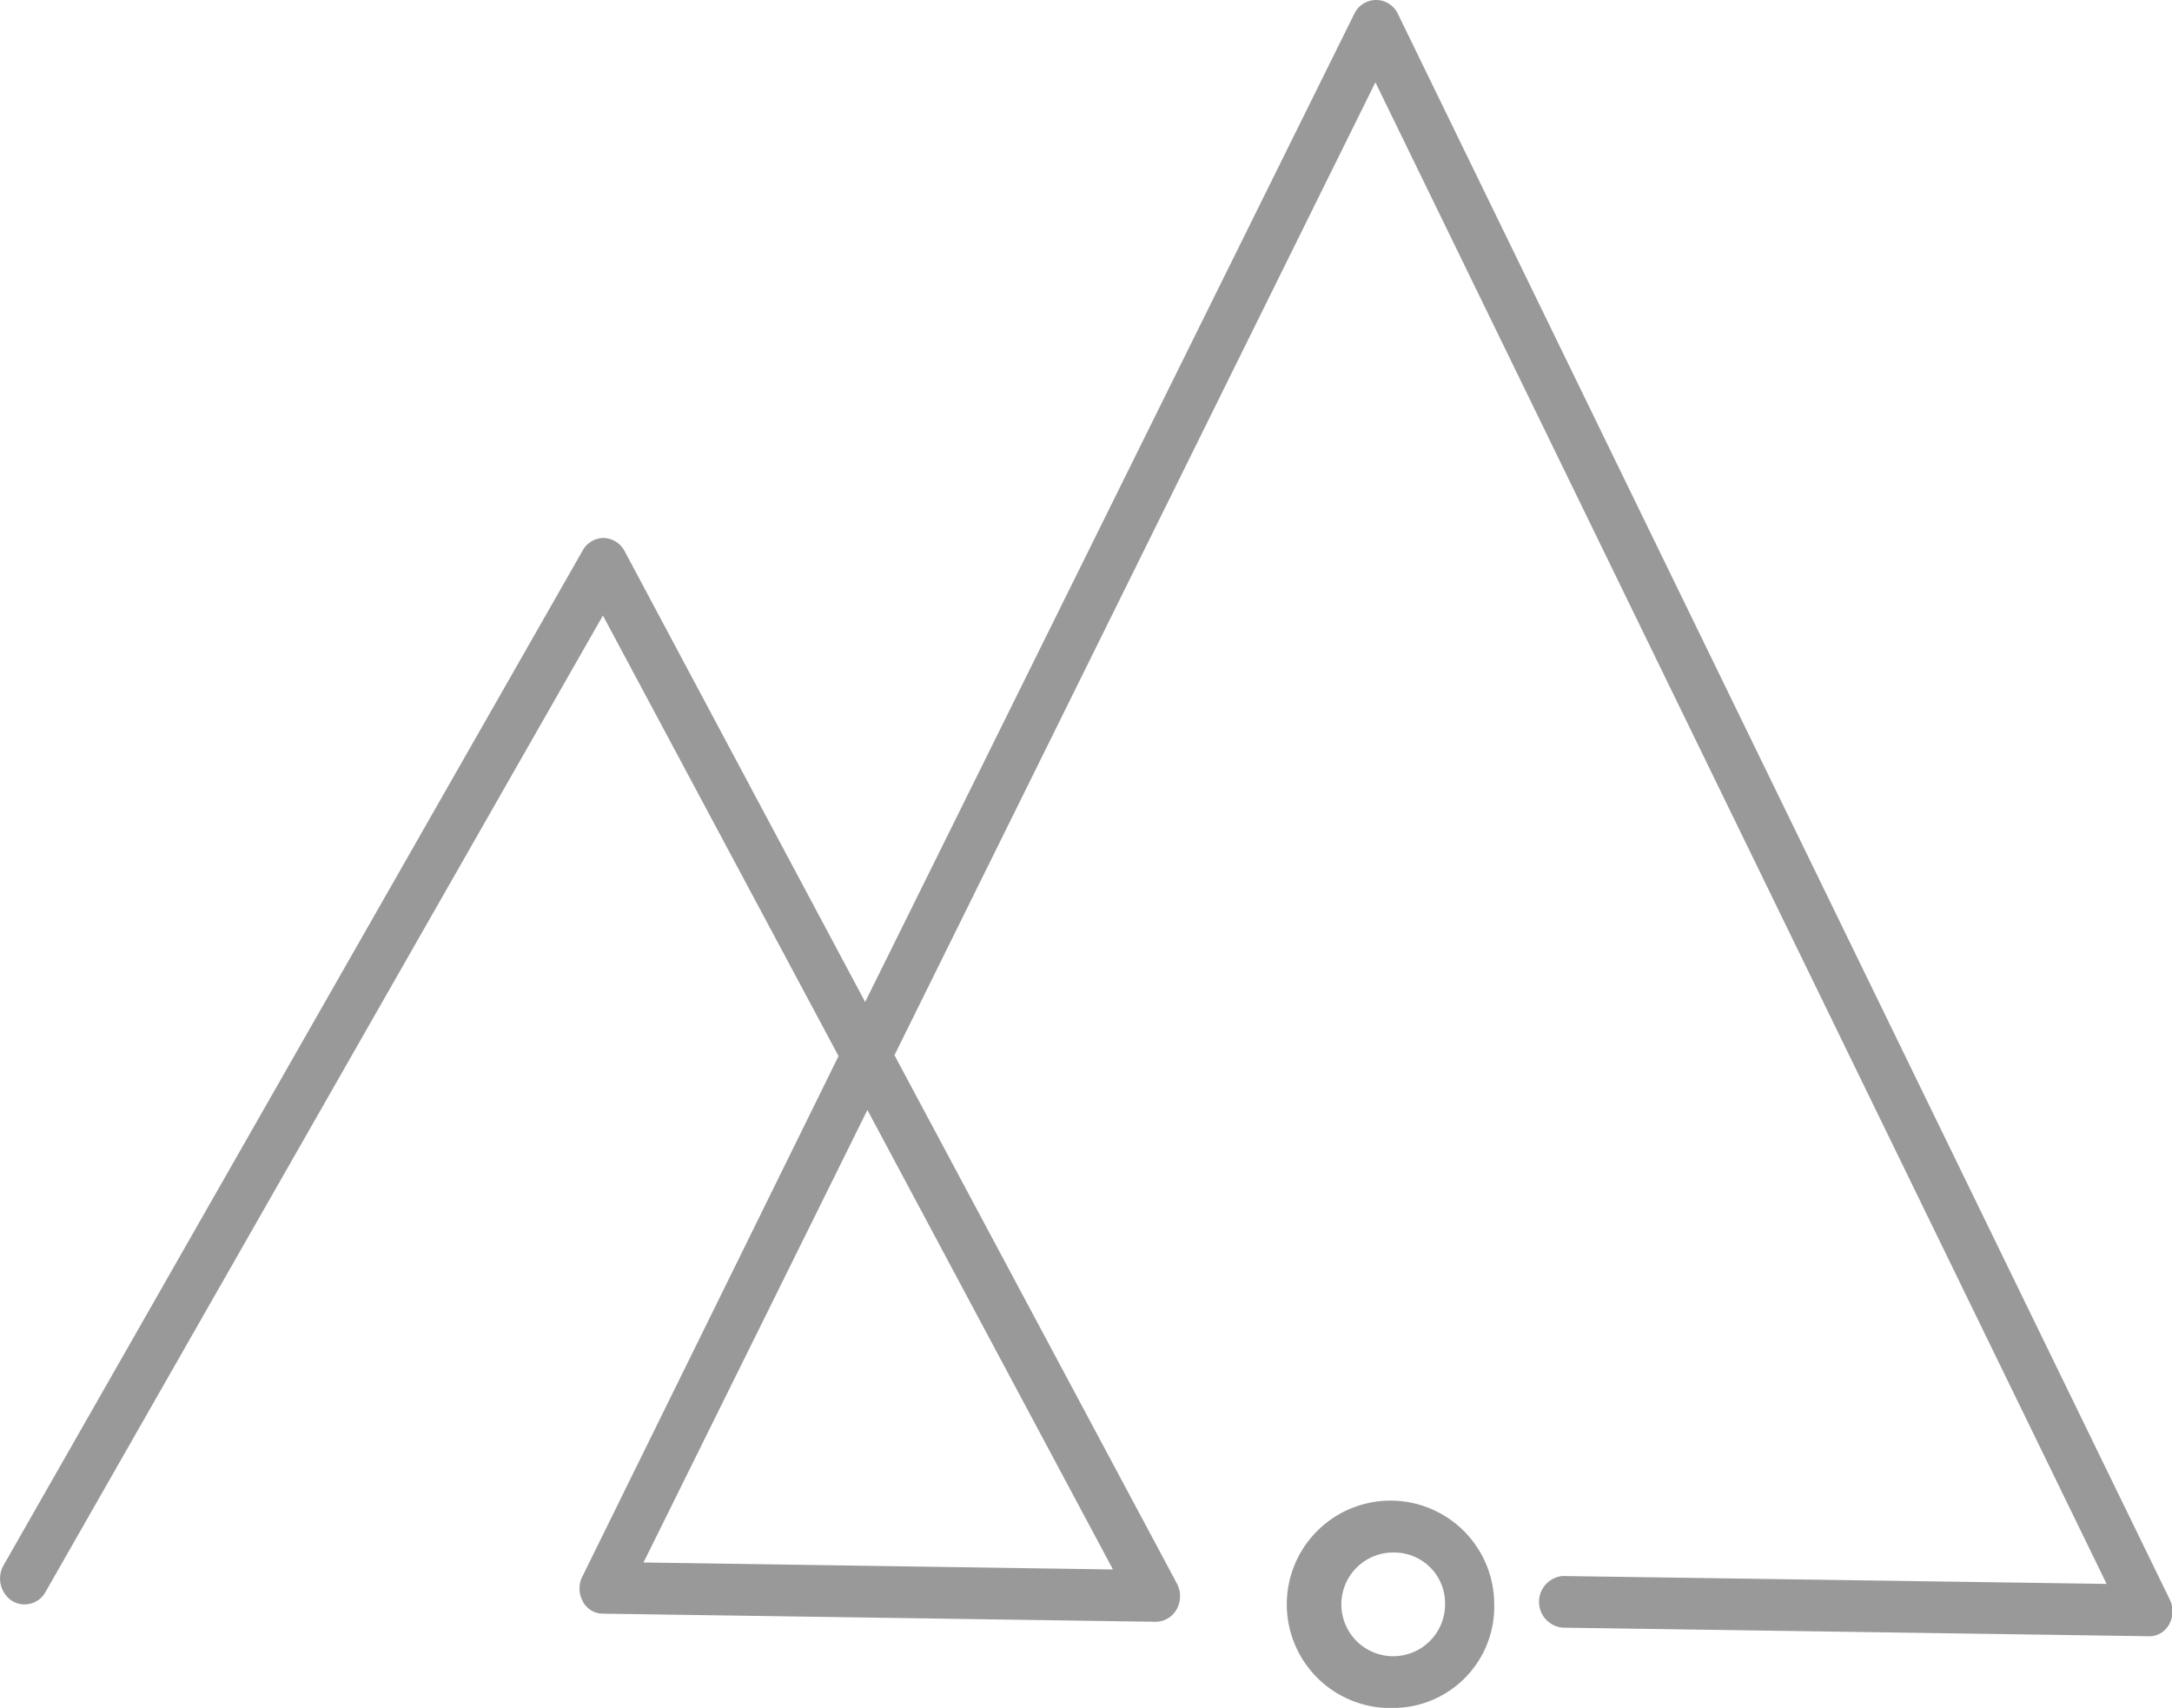 <svg xmlns="http://www.w3.org/2000/svg" viewBox="0 0 96.33 75.75"><defs><style>.cls-1{fill:#999;}</style></defs><title>svg3</title><g id="Layer_2" data-name="Layer 2"><g id="Layer_1-2" data-name="Layer 1"><path class="cls-1" d="M95.24,72.57h0l-25.94-.38a1.15,1.15,0,0,1,0-2.29h0l24.13.35L61,3.65,39.67,46.8,52.19,70.22a1.2,1.2,0,0,1,0,1.15,1.08,1.08,0,0,1-.94.56h0l-24.49-.36a1,1,0,0,1-.92-.56,1.18,1.18,0,0,1,0-1.11L37.19,46.84,26.74,27.3,2,70.64A1.06,1.06,0,0,1,.53,71a1.19,1.19,0,0,1-.37-1.58l25.68-45a1.07,1.07,0,0,1,.93-.56h0a1.09,1.09,0,0,1,.93.58l10.67,20L60.06.62A1.07,1.07,0,0,1,61,0h0a1.07,1.07,0,0,1,1,.62L96.21,70.9a1.19,1.19,0,0,1,0,1.13A1,1,0,0,1,95.24,72.57ZM28.54,69.3l20.82.31L38.47,49.23Z"/><path class="cls-1" d="M61.91,75.75a4.6,4.6,0,1,1,4.36-4.59A4.49,4.49,0,0,1,61.91,75.75Zm0-6.89a2.3,2.3,0,1,0,2.18,2.3A2.25,2.25,0,0,0,61.91,68.86Z"/></g></g></svg>